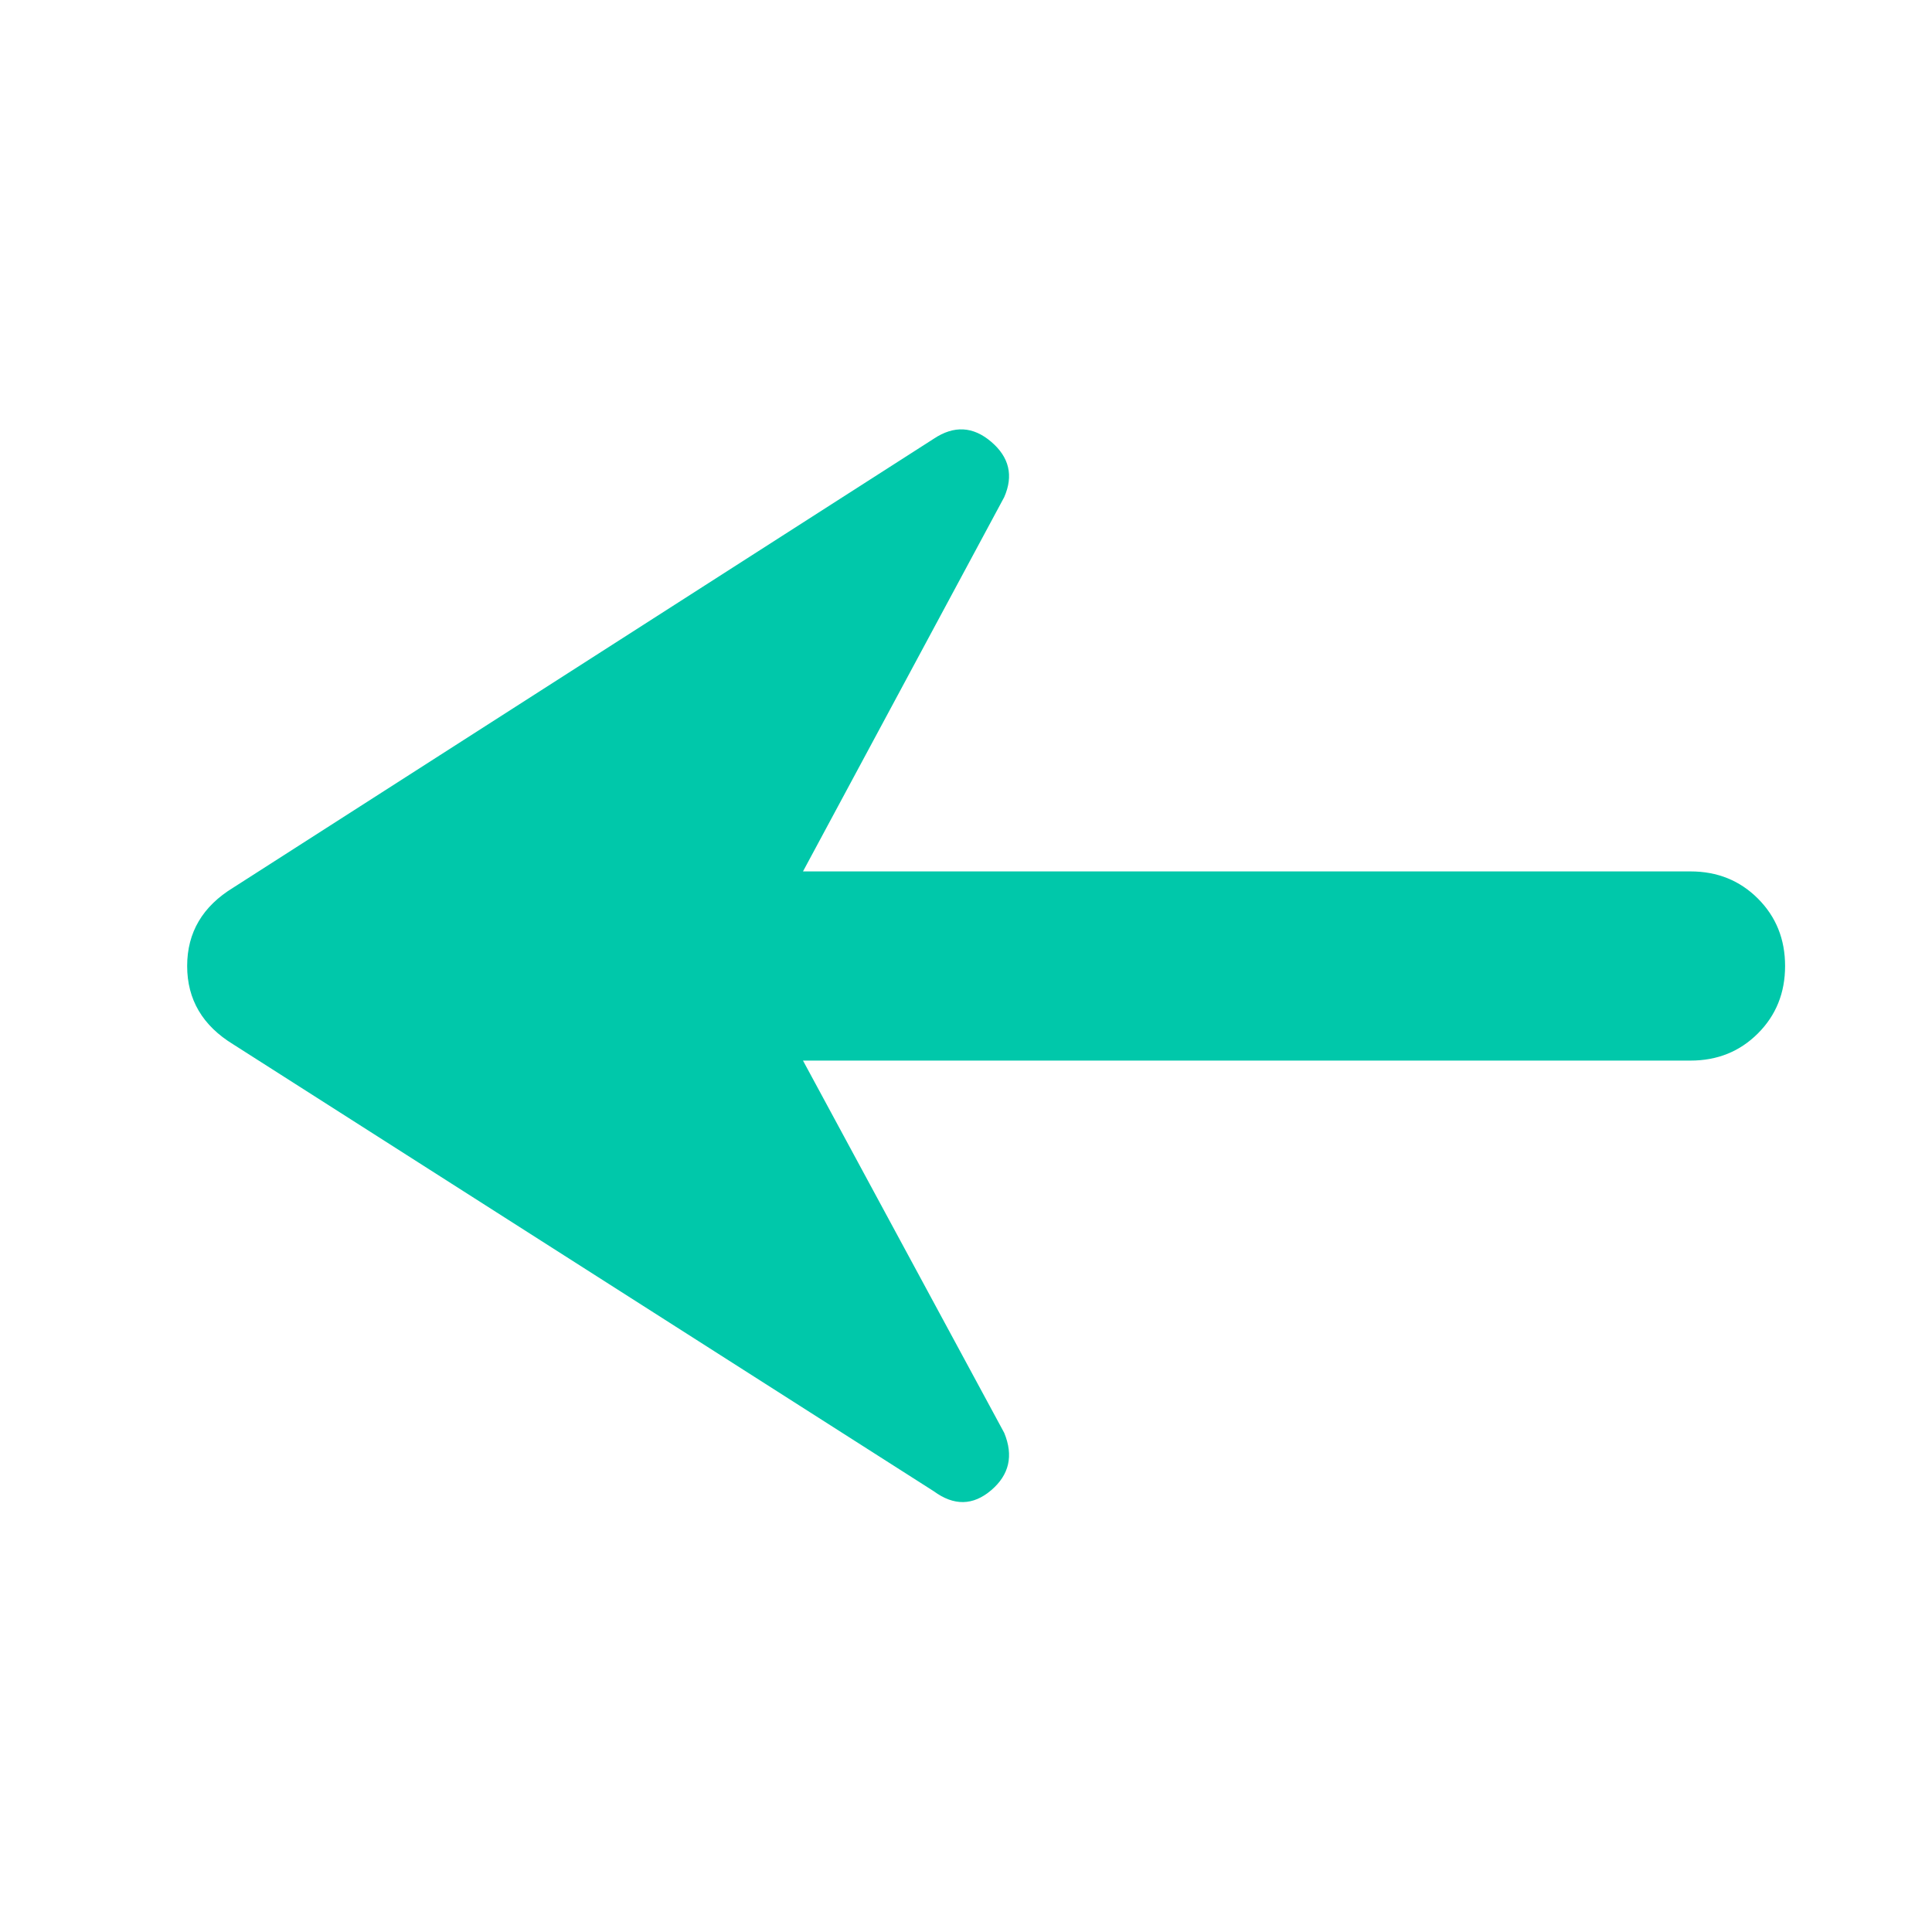 <svg xmlns="http://www.w3.org/2000/svg" height="48" viewBox="0 -960 960 960" width="48"><path fill="rgb(0, 200, 170)" d="m399-433 100 185q7 17-6.5 28.5t-28.5.5L116-441q-23-14-23-39t23-39l348-223q15-10 28.5 1.5T499-713L399-527h441q20 0 33.5 13.5T887-480q0 20-13.5 33.5T840-433H399Z"/></svg>